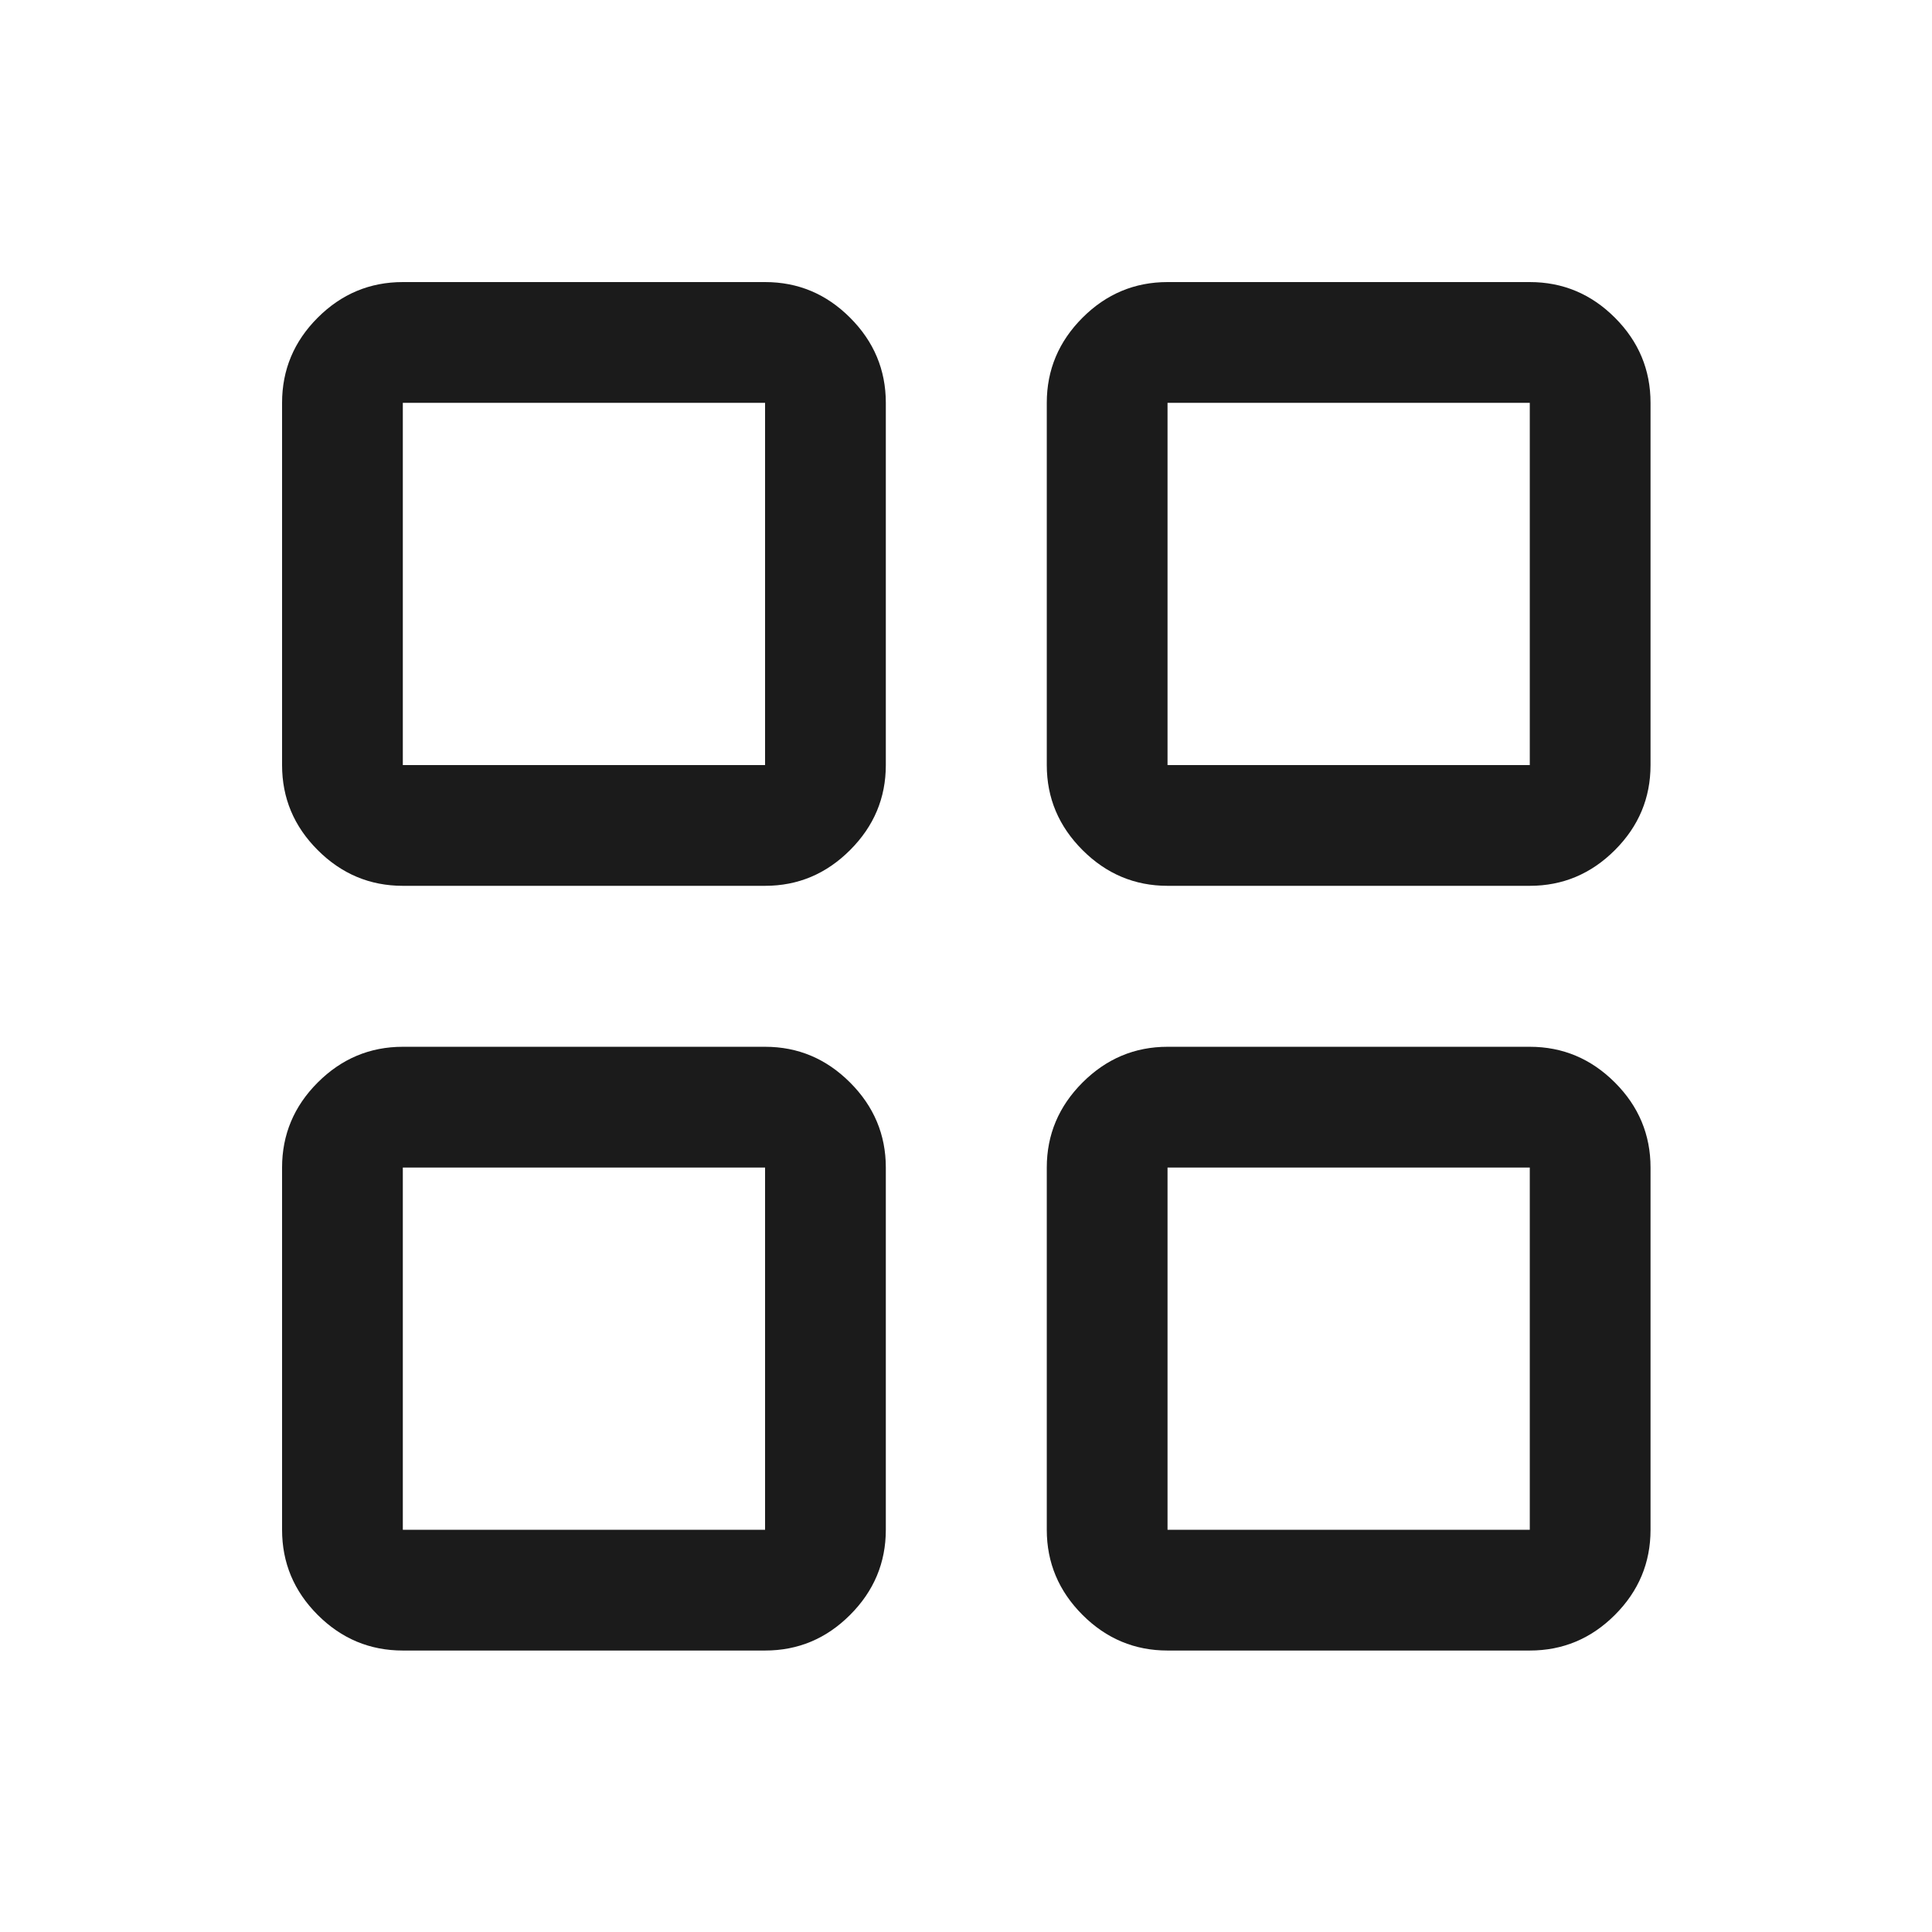 <svg width="16" height="16" viewBox="0 0 16 16" fill="none" xmlns="http://www.w3.org/2000/svg">
<path d="M3.336 7.336C3.063 7.336 2.828 7.237 2.631 7.04C2.434 6.843 2.336 6.609 2.336 6.336V3.336C2.336 3.063 2.434 2.828 2.631 2.631C2.828 2.434 3.063 2.336 3.336 2.336H6.336C6.609 2.336 6.843 2.434 7.04 2.631C7.237 2.828 7.336 3.063 7.336 3.336V6.336C7.336 6.609 7.237 6.843 7.04 7.04C6.843 7.237 6.609 7.336 6.336 7.336H3.336ZM3.336 13.669C3.063 13.669 2.828 13.571 2.631 13.374C2.434 13.177 2.336 12.942 2.336 12.669V9.669C2.336 9.397 2.434 9.162 2.631 8.965C2.828 8.768 3.063 8.669 3.336 8.669H6.336C6.609 8.669 6.843 8.768 7.04 8.965C7.237 9.162 7.336 9.397 7.336 9.669V12.669C7.336 12.942 7.237 13.177 7.04 13.374C6.843 13.571 6.609 13.669 6.336 13.669H3.336ZM9.669 7.336C9.397 7.336 9.162 7.237 8.965 7.04C8.768 6.843 8.669 6.609 8.669 6.336V3.336C8.669 3.063 8.768 2.828 8.965 2.631C9.162 2.434 9.397 2.336 9.669 2.336H12.669C12.942 2.336 13.177 2.434 13.374 2.631C13.571 2.828 13.669 3.063 13.669 3.336V6.336C13.669 6.609 13.571 6.843 13.374 7.04C13.177 7.237 12.942 7.336 12.669 7.336H9.669ZM9.669 13.669C9.397 13.669 9.162 13.571 8.965 13.374C8.768 13.177 8.669 12.942 8.669 12.669V9.669C8.669 9.397 8.768 9.162 8.965 8.965C9.162 8.768 9.397 8.669 9.669 8.669H12.669C12.942 8.669 13.177 8.768 13.374 8.965C13.571 9.162 13.669 9.397 13.669 9.669V12.669C13.669 12.942 13.571 13.177 13.374 13.374C13.177 13.571 12.942 13.669 12.669 13.669H9.669ZM3.336 6.336H6.336V3.336H3.336V6.336ZM9.669 6.336H12.669V3.336H9.669V6.336ZM9.669 12.669H12.669V9.669H9.669V12.669ZM3.336 12.669H6.336V9.669H3.336V12.669Z" fill="#1B1B1B"/>
</svg>
